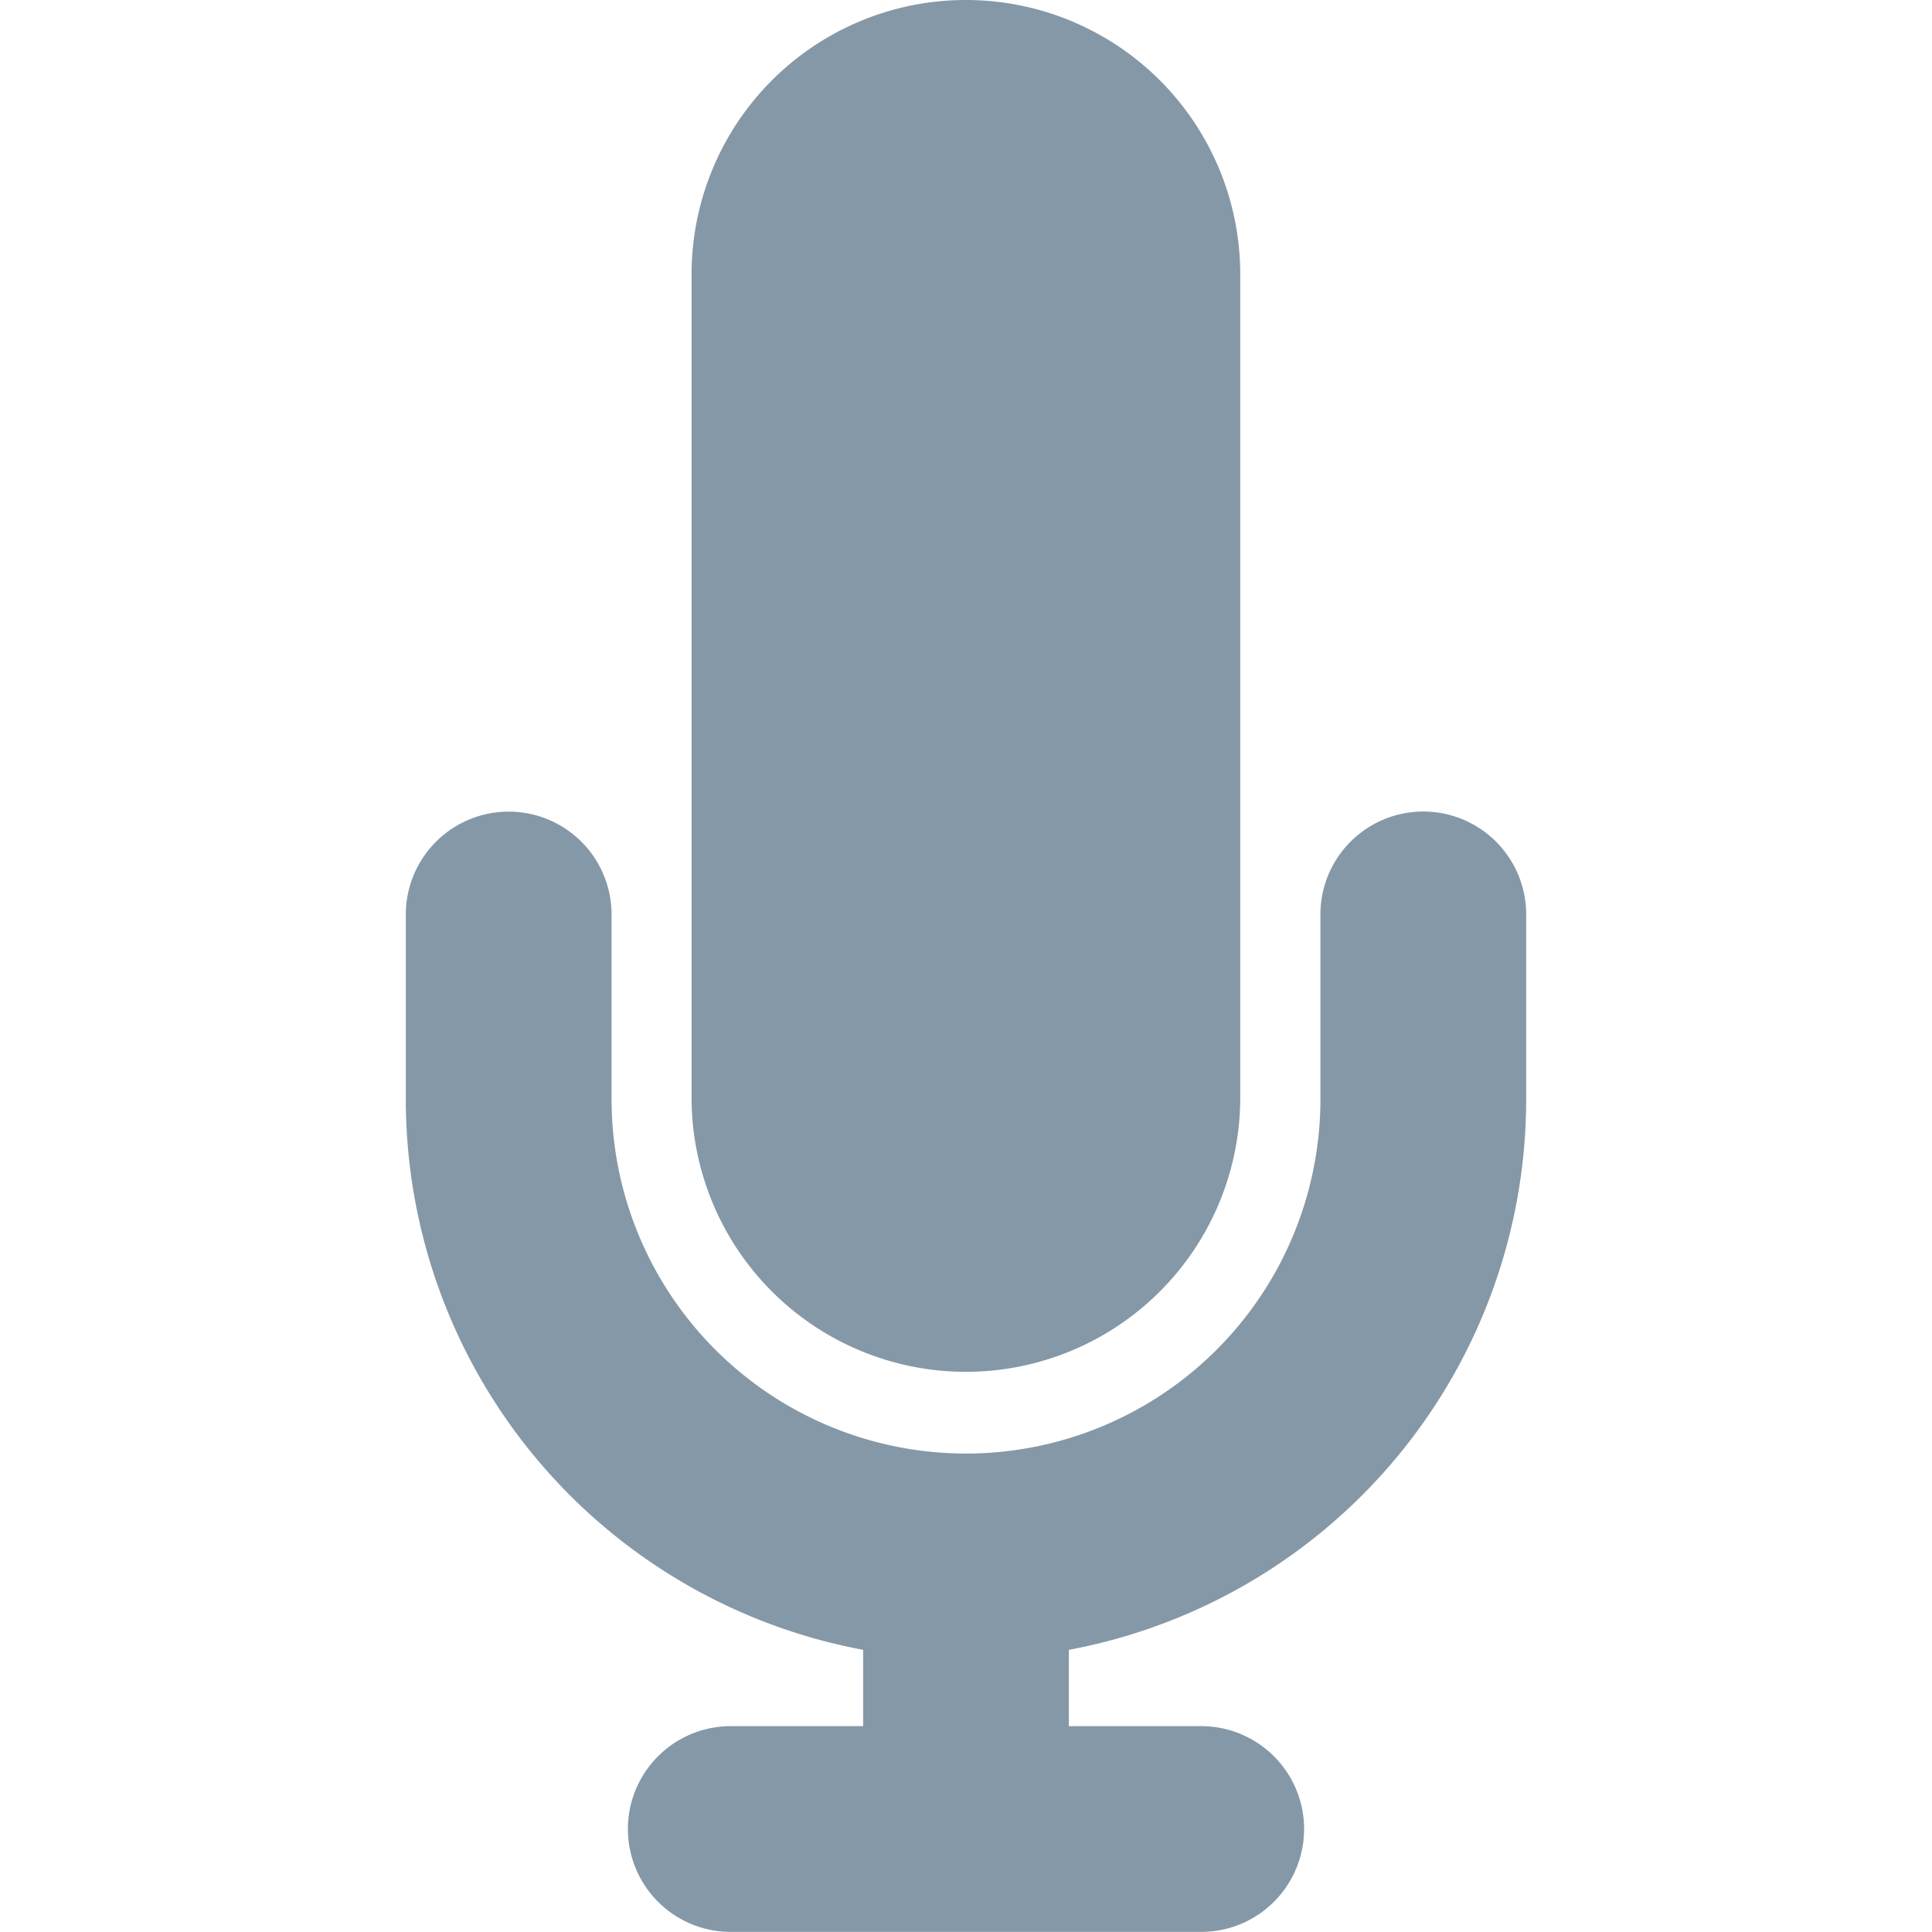 <svg width="20" height="20" fill="none" xmlns="http://www.w3.org/2000/svg"><path fill-rule="evenodd" clip-rule="evenodd" d="M9.999 0a2.84 2.84 0 00-2.84 2.84v8.521a2.84 2.84 0 005.68 0v-8.52A2.84 2.84 0 0010 0zM6.331 9.467a1.065 1.065 0 10-2.13 0v1.912a5.8 5.8 0 004.734 5.7v.79h-1.37a1.065 1.065 0 100 2.13h4.87a1.065 1.065 0 100-2.13h-1.37v-.79a5.8 5.8 0 004.734-5.7V9.466a1.065 1.065 0 10-2.13 0v1.912a3.669 3.669 0 01-7.338 0V9.466z" fill="#8598A7"/></svg>